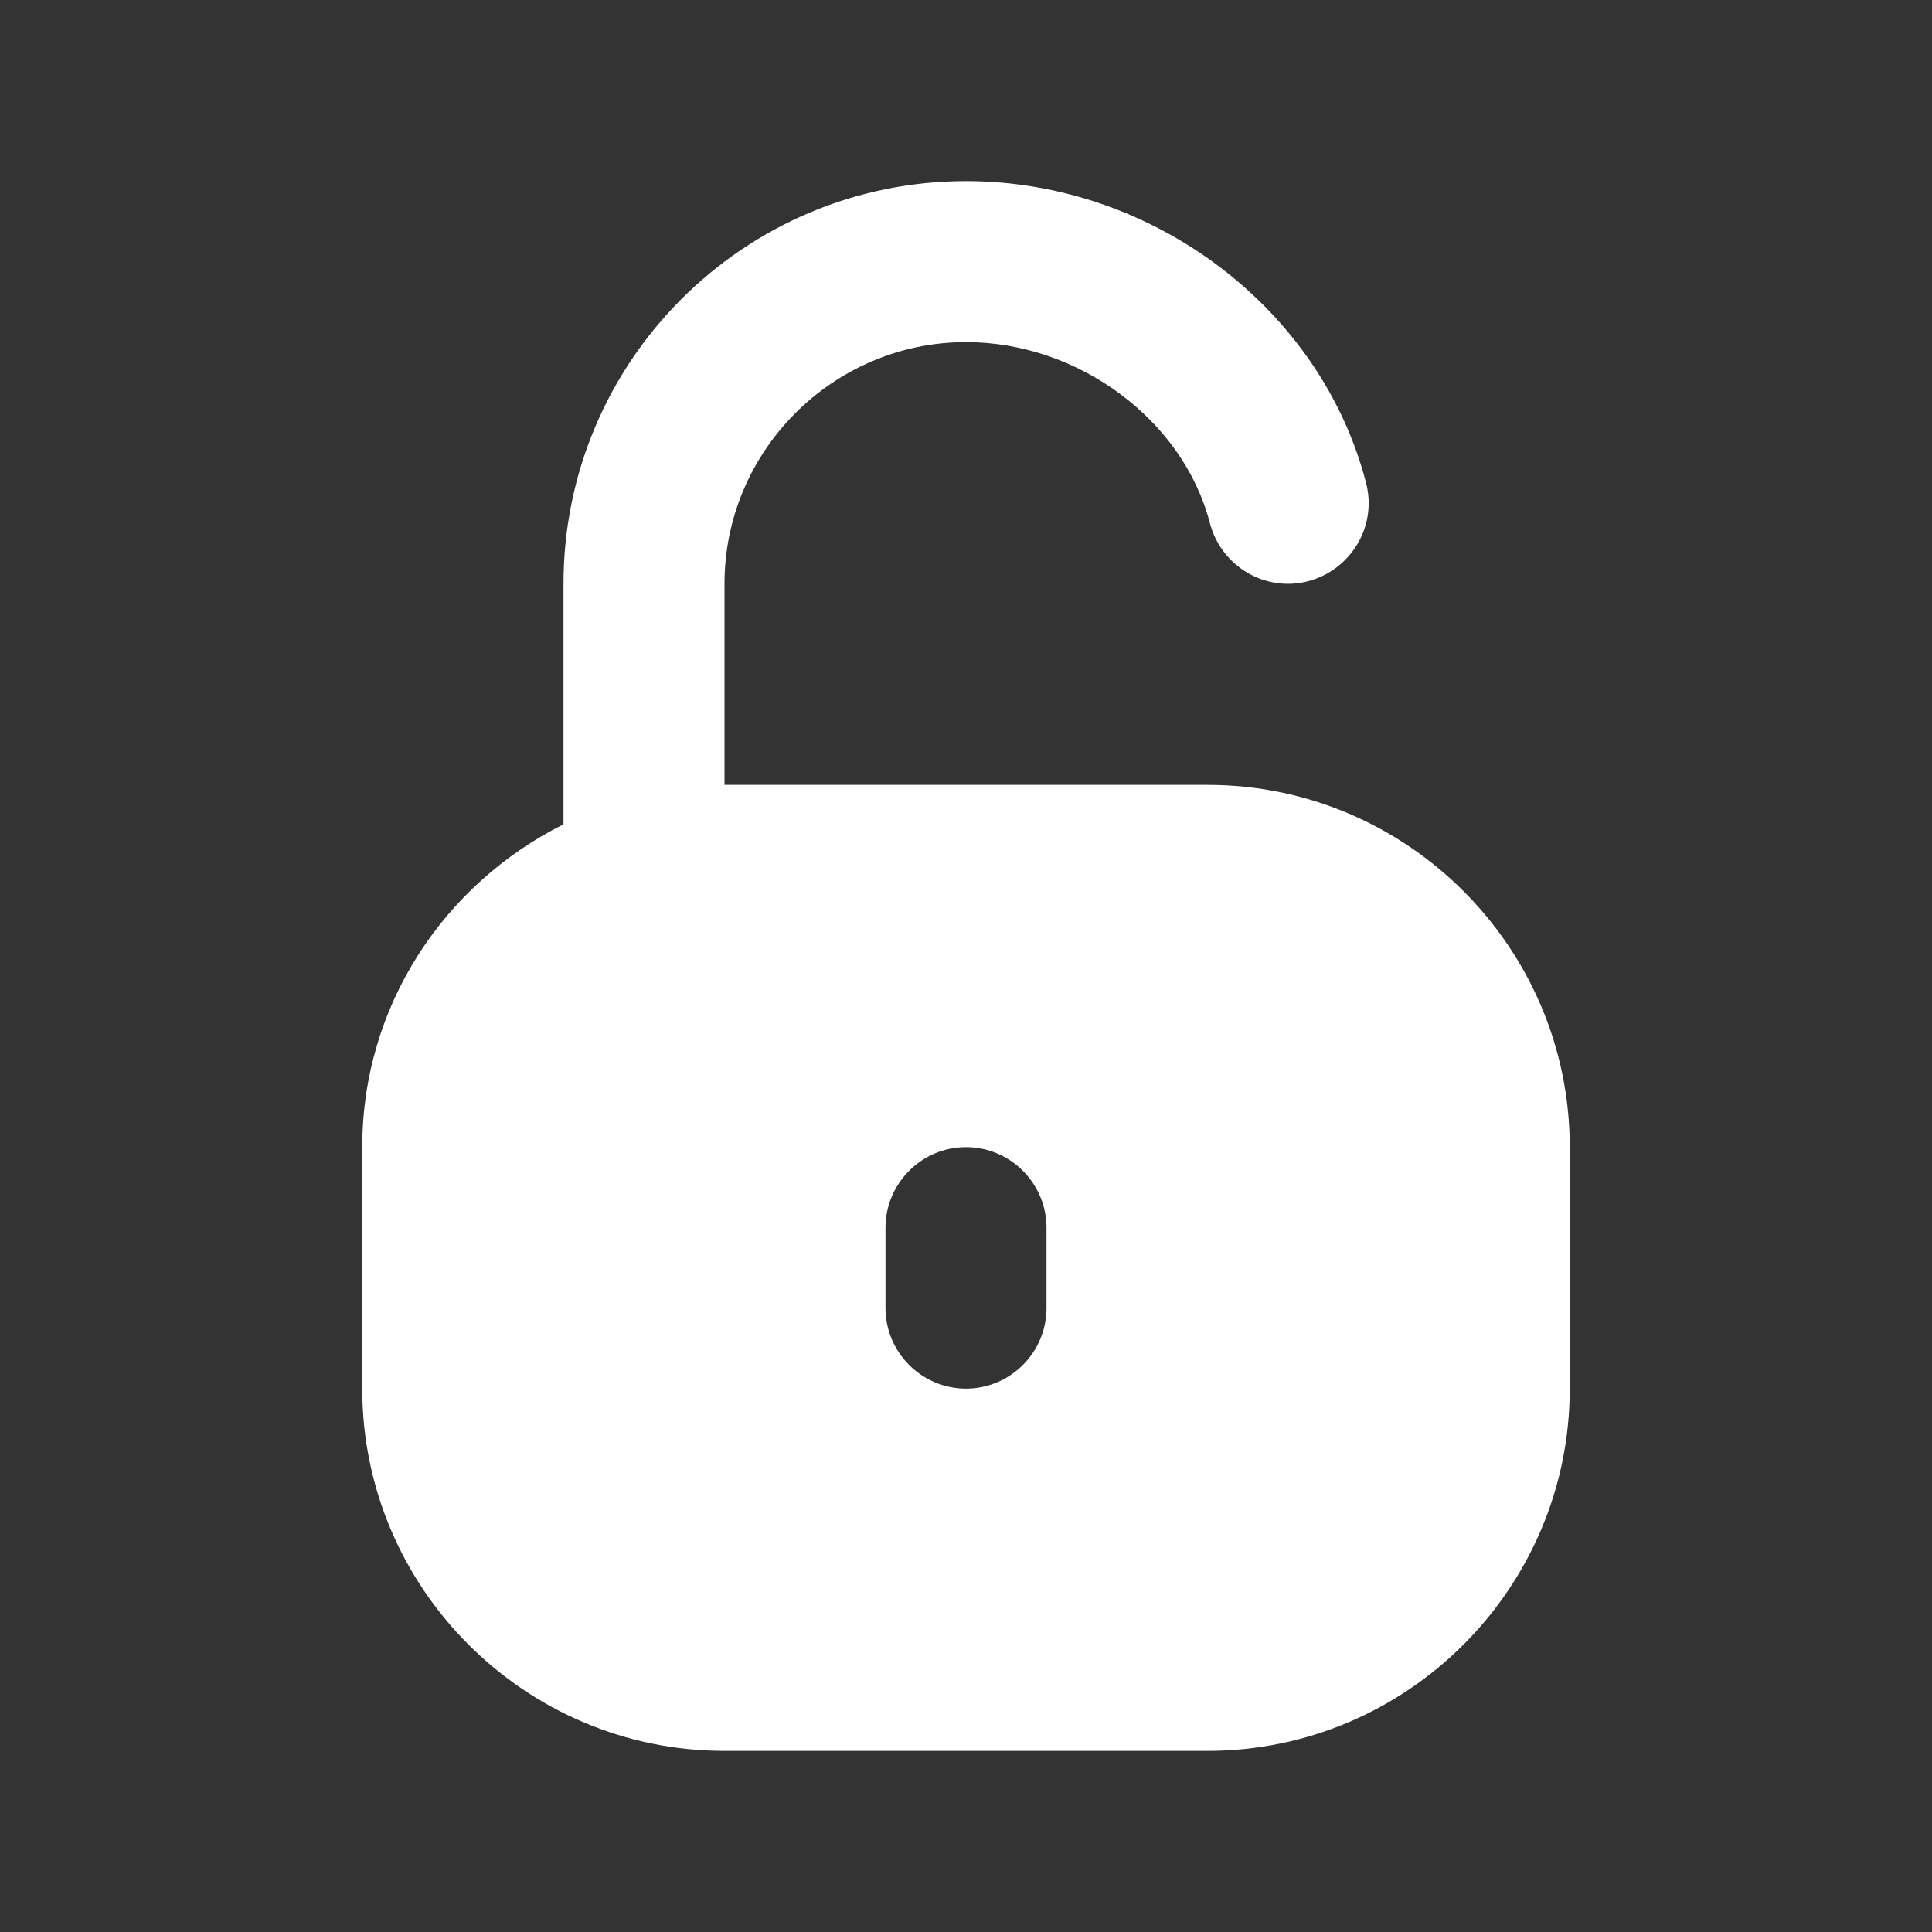 <svg width="12" height="12" viewBox="0 0 12 12" fill="none" xmlns="http://www.w3.org/2000/svg">
<rect x="0" y="0" width="12" height="12" fill="#333333" stroke="none"/>
<path d="M7.5 4.875H4.5V3.625C4.5 2.8 5.175 2.125 6 2.125C6.7 2.125 7.35 2.61 7.515 3.25C7.585 3.515 7.855 3.68 8.125 3.61C8.39 3.54 8.555 3.27 8.485 3C8.205 1.915 7.16 1.125 6 1.125C4.62 1.125 3.5 2.245 3.5 3.625V5.12C2.76 5.49 2.25 6.245 2.25 7.125V8.625C2.25 9.865 3.26 10.875 4.5 10.875H7.5C8.74 10.875 9.75 9.865 9.75 8.625V7.125C9.75 5.885 8.74 4.875 7.5 4.875ZM6.5 8.125C6.5 8.4 6.275 8.625 6 8.625C5.725 8.625 5.5 8.4 5.5 8.125V7.625C5.5 7.35 5.725 7.125 6 7.125C6.275 7.125 6.5 7.35 6.5 7.625V8.125Z" fill="white"/>
</svg>

